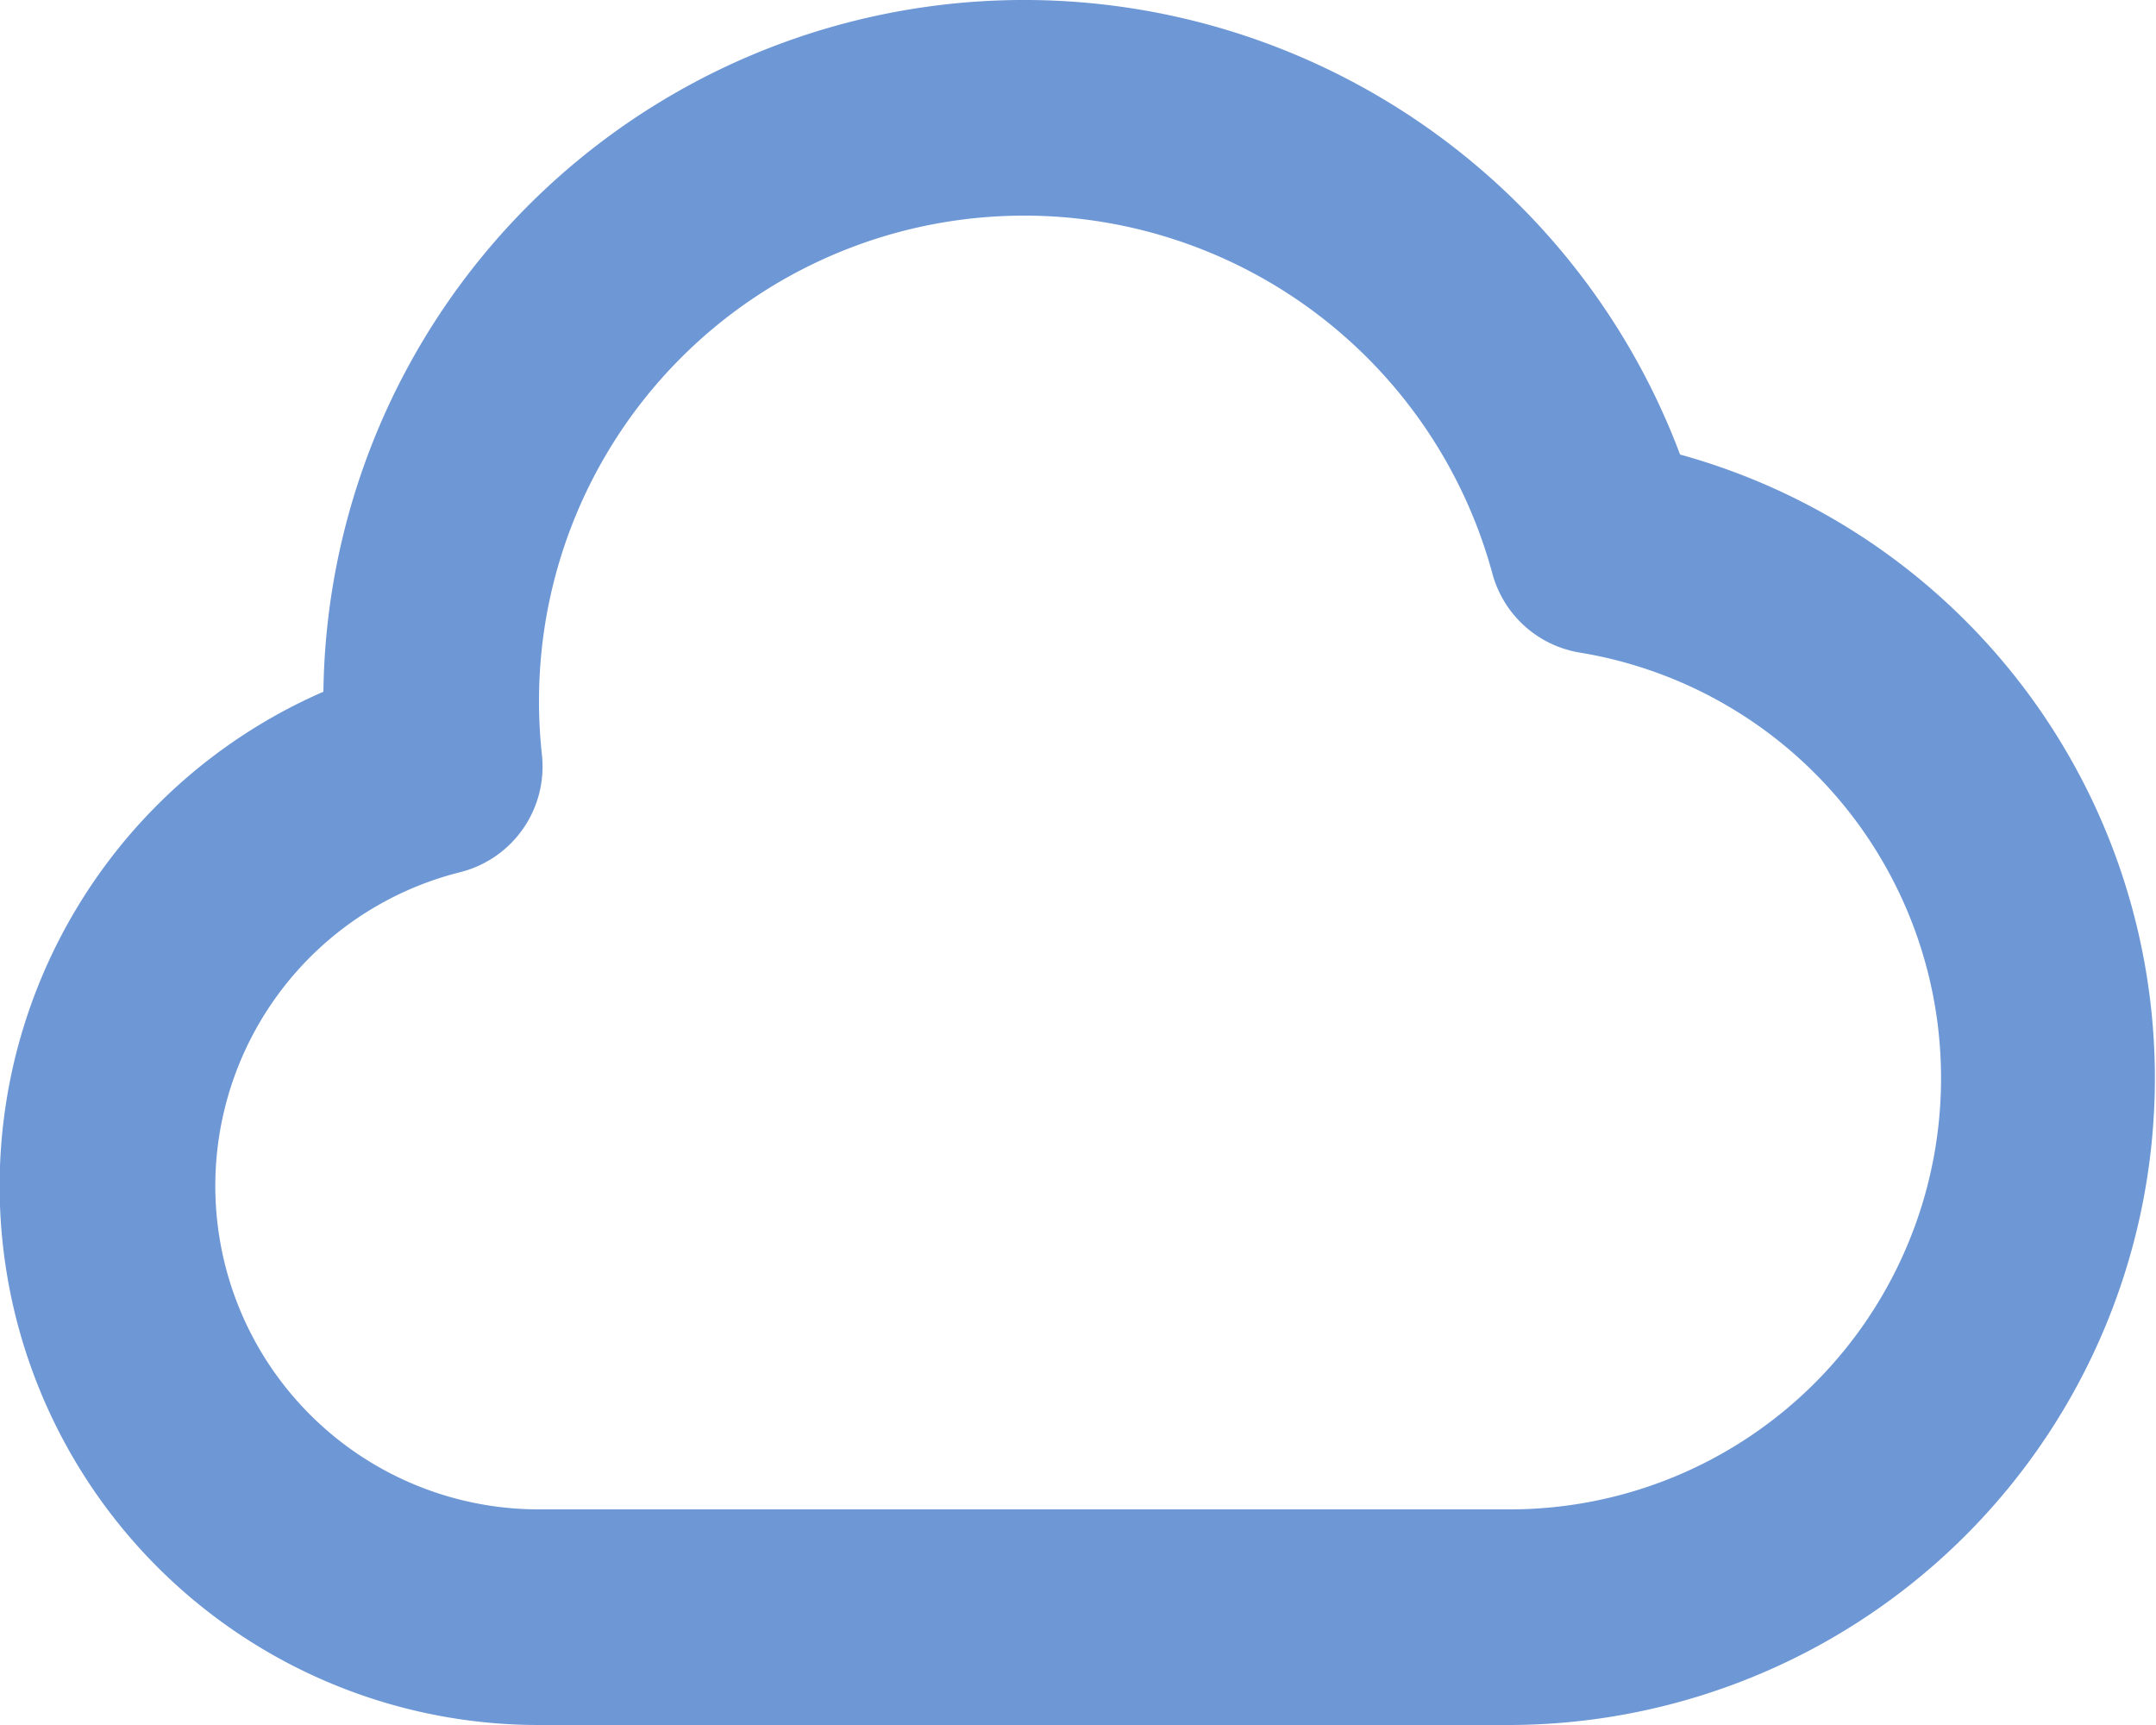 <svg xmlns="http://www.w3.org/2000/svg" width="20" height="16" viewBox="0 0 20 16">
    <path id="形状" d="M5,10.416a6.5,6.5,0,0,1,12.585-2.2A6,6,0,0,1,16,20H7a5,5,0,0,1-2-9.584ZM11.5,6A4.5,4.5,0,0,0,7,10.5a4.56,4.56,0,0,0,.027.5,1.01,1.01,0,0,1-.759,1.09A3,3,0,0,0,7,18h9a4,4,0,0,0,.655-7.947,1.01,1.01,0,0,1-.811-.733A4.5,4.5,0,0,0,11.5,6Z" transform="translate(-2 -4)" fill="#6d97d5" fill-rule="evenodd"/>
</svg>
